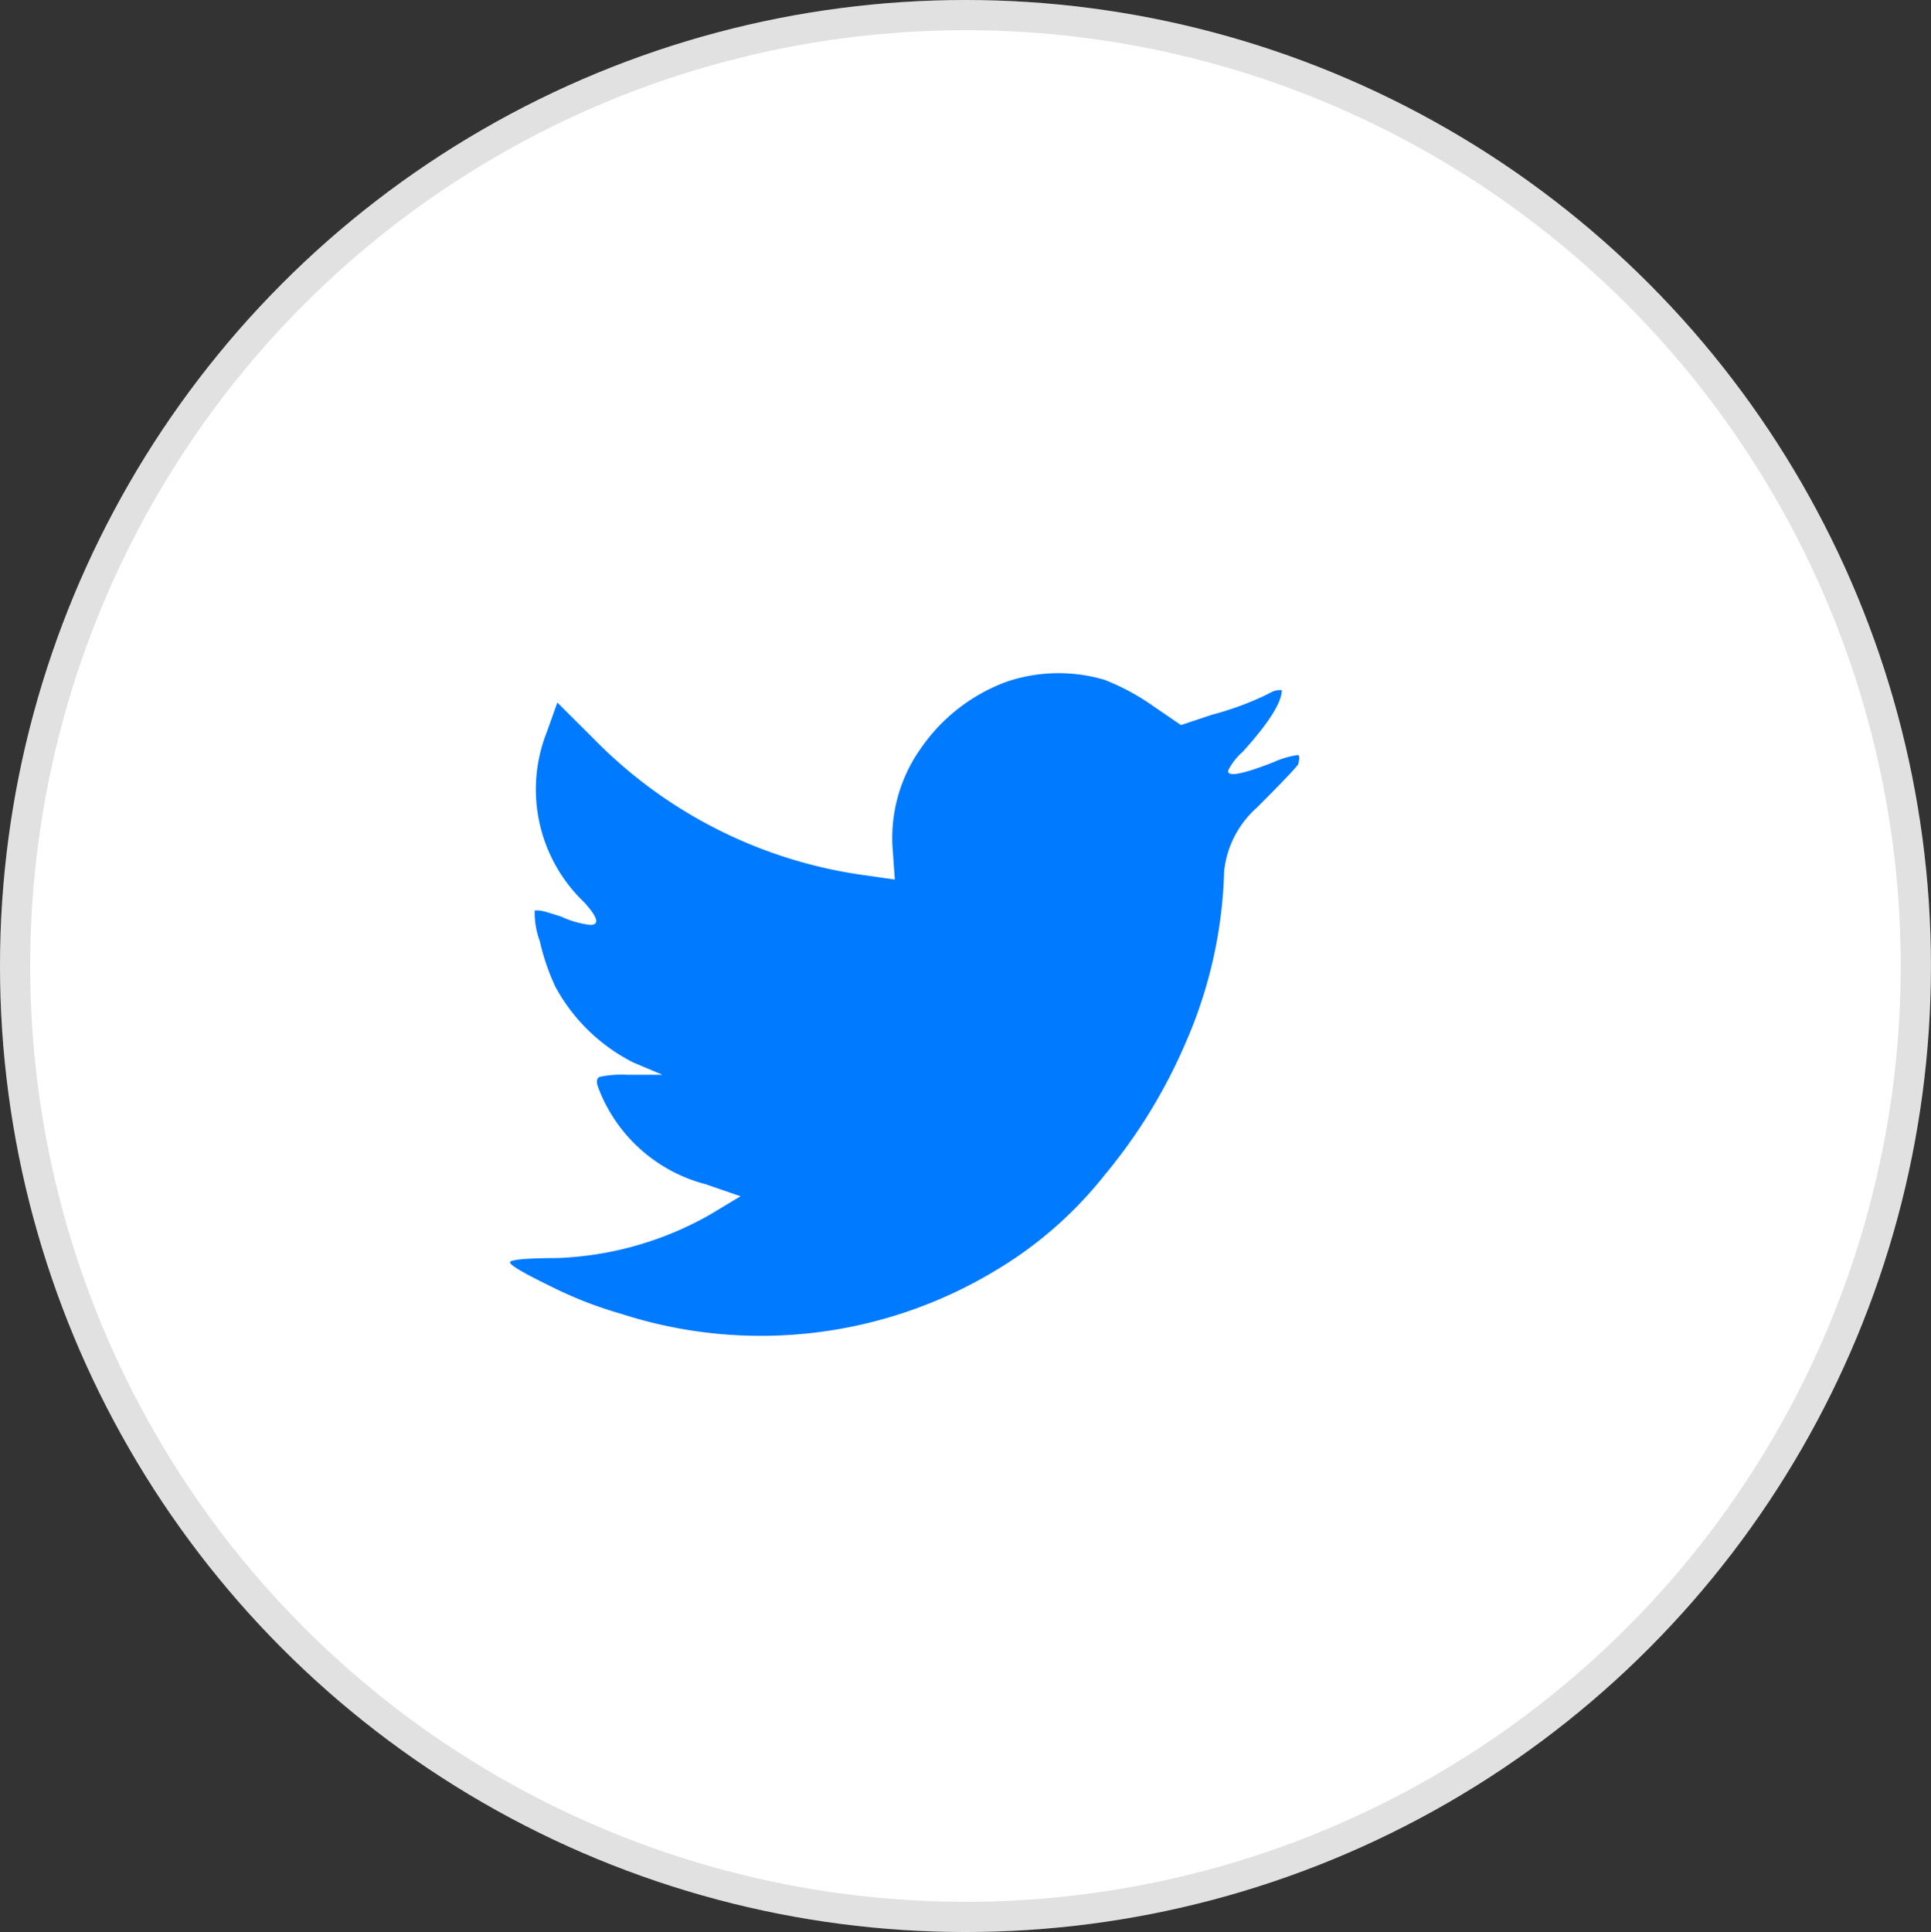 <svg xmlns="http://www.w3.org/2000/svg" width="31.987" height="32" viewBox="0 0 31.987 32">
    <rect x="0" y="0" width="31.987" height="32" fill="#333333" stroke="none"/>
    <defs>
        <style>
            .cls-1{fill:#fff;stroke:rgba(0,0,0,.12);stroke-miterlimit:10;stroke-width:.5px}.cls-2{fill:#007aff}.cls-3{stroke:none}.cls-4{fill:none}
        </style>
    </defs>
    <g id="ic_twitter" transform="translate(-1)">
        <g id="Group_2" data-name="Group 2">
            <g id="Oval_3" class="cls-1" data-name="Oval 3" transform="translate(1)">
                <ellipse cx="15.993" cy="16" class="cls-3" rx="15.993" ry="16"/>
                <ellipse cx="15.993" cy="16" class="cls-4" rx="15.743" ry="15.75"/>
            </g>
            <path id="R" d="M6.341 2.941l.034.477L5.9 3.35A7.755 7.755 0 0 1 1.4 1.1L.784.486l-.17.478a2.583 2.583 0 0 0 .614 2.83q.341.375.1.375a1.563 1.563 0 0 1-.477-.136Q.75 4 .631 3.964a.768.768 0 0 0-.154-.034H.409a1.387 1.387 0 0 0 .085.511 3.779 3.779 0 0 0 .256.75 3.017 3.017 0 0 0 1.3 1.261l.477.2h-.58a1.745 1.745 0 0 0-.46.034q-.085.034-.017.2a2.6 2.6 0 0 0 1.769 1.578l.58.2-.511.307a5.517 5.517 0 0 1-2.523.716Q0 9.691 0 9.759t.665.392a6.687 6.687 0 0 0 1.176.46 7.525 7.525 0 0 0 6.2-.716A6.617 6.617 0 0 0 9.852 8.31a8.9 8.9 0 0 0 1.33-2.165 7.576 7.576 0 0 0 .648-2.864 1.639 1.639 0 0 1 .545-1.057q.614-.614.682-.716.034-.136 0-.153a1.431 1.431 0 0 0-.409.119q-.784.307-.75.136a1 1 0 0 1 .239-.307q.648-.716.648-1.023h-.035a.3.3 0 0 0-.136.034l-.136.068a5.108 5.108 0 0 1-.852.307l-.511.17-.445-.304a3.814 3.814 0 0 0-.818-.444 2.684 2.684 0 0 0-1.636.034A2.972 2.972 0 0 0 6.8 1.253a2.561 2.561 0 0 0-.459 1.688z" class="cls-2" transform="translate(9.448 11.15)"/>
        </g>
    </g>
</svg>

